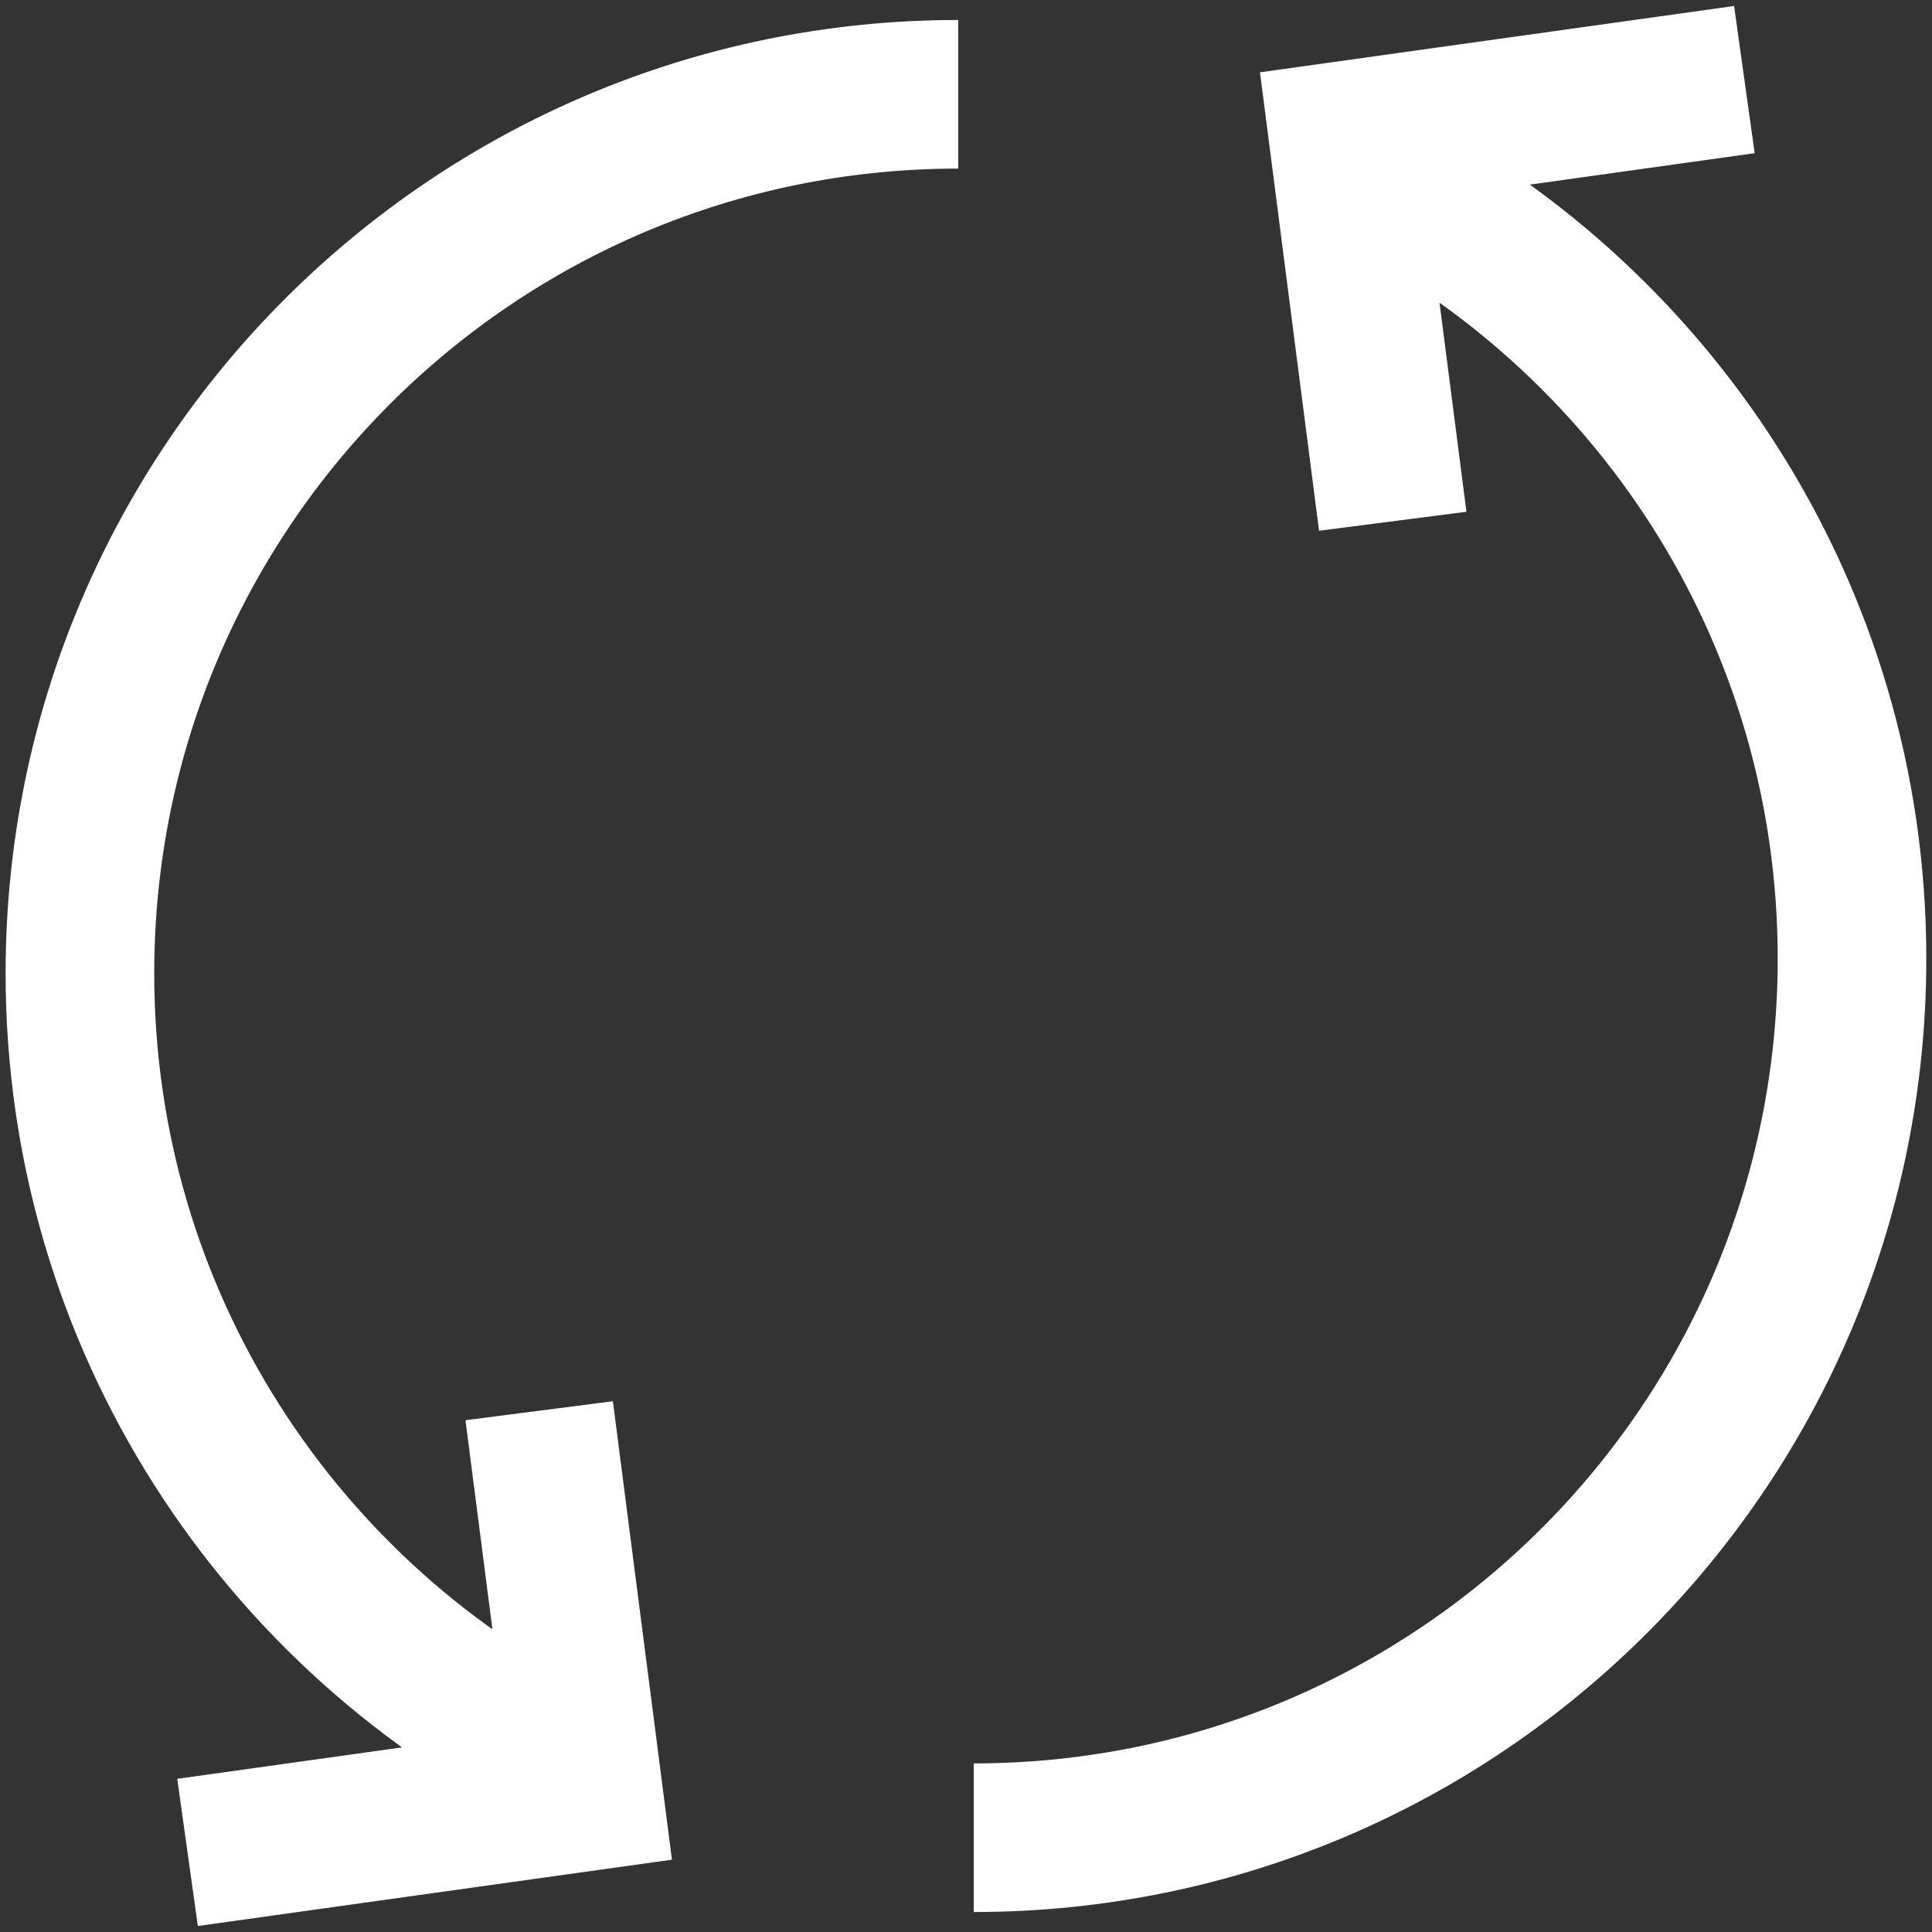 <svg width="52" height="52" viewBox="0 0 52 52" fill="none" xmlns="http://www.w3.org/2000/svg">
<rect x="0" y="0" width="52" height="52" fill="#333333" stroke="none"/>
<path d="M36.606 4.549C44.446 8.401 49.847 16.471 49.847 25.802C49.847 38.87 39.264 49.462 26.208 49.462M46.95 2.142L36.149 3.653L37.486 14.03M25.79 2.538C12.734 2.538 2.151 13.13 2.151 26.198C2.151 35.529 7.548 43.599 15.392 47.451M5.048 49.858L15.849 48.347L14.512 37.97" stroke="white" stroke-width="4" stroke-miterlimit="10"/>
</svg>
